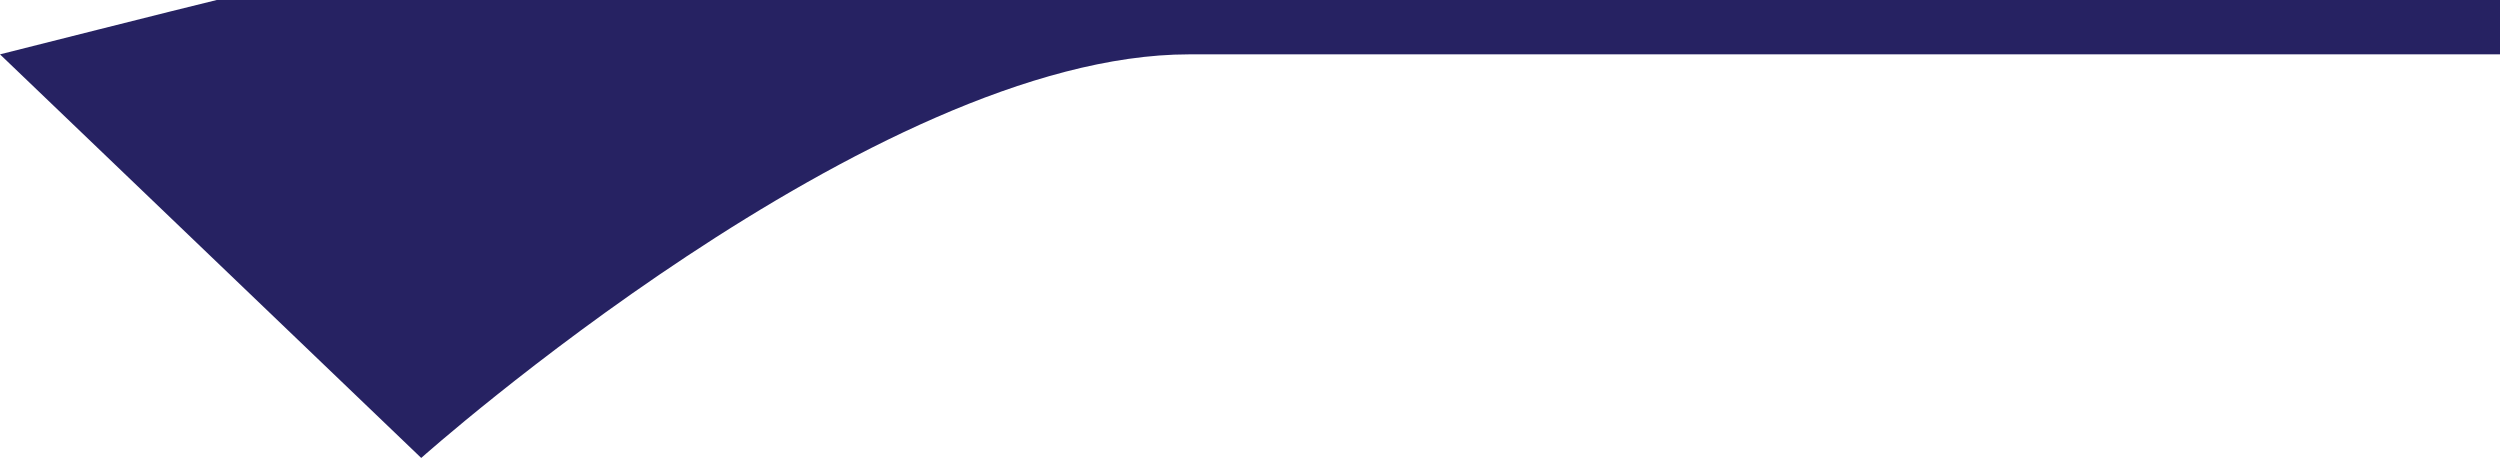 <?xml version="1.0" encoding="UTF-8"?>
<svg id="Layer_2" data-name="Layer 2" xmlns="http://www.w3.org/2000/svg" width="260.79" height="47.77" viewBox="0 0 260.79 47.77">
  <g id="Mk2_Basic_Open_Cams" data-name="Mk2 Basic Open Cams">
    <path id="Back_cam" data-name="Back cam" d="m260.79,0v5.67s-101.95,0-136.76,0c-32.86,0-80.09,42.1-80.09,42.1L0,5.67S19.55.73,22.61,0h238.18Z" fill="#262262"/>
  </g>
</svg>